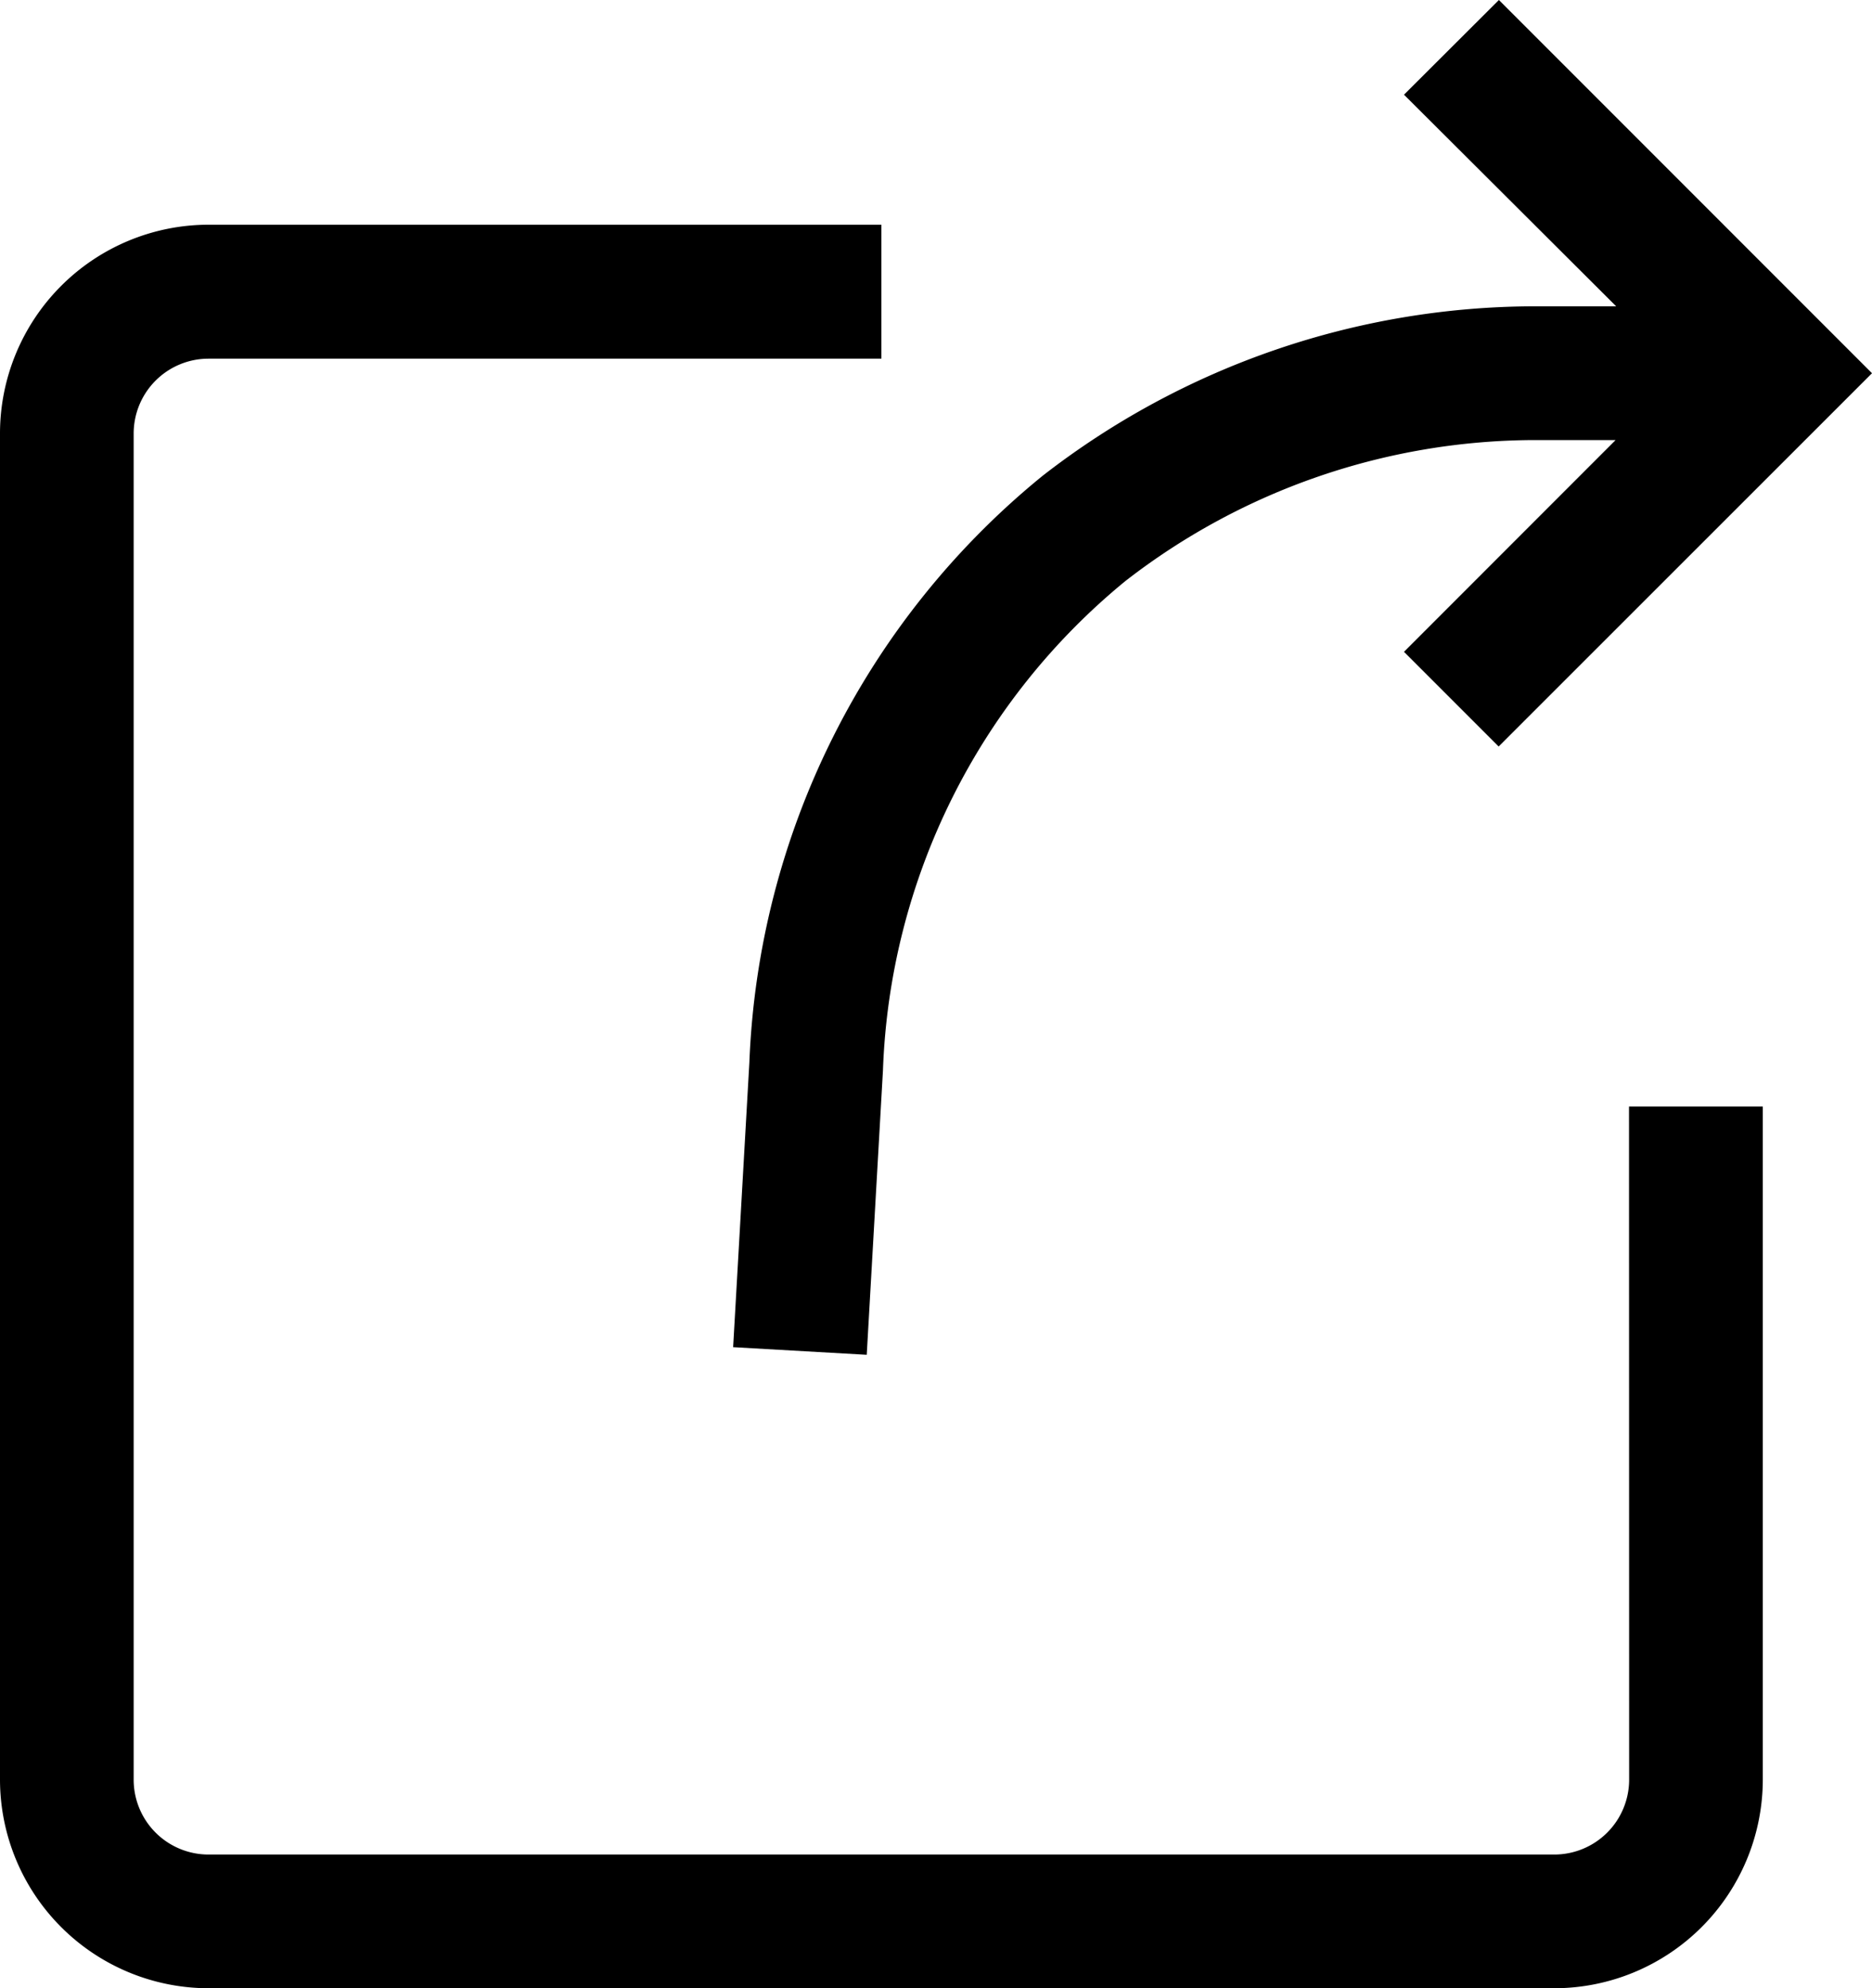 <svg id="share_icon" xmlns="http://www.w3.org/2000/svg" xmlns:xlink="http://www.w3.org/1999/xlink" width="30" height="31.852" viewBox="0 0 30 31.852">
  <defs>
    <clipPath id="clip-path">
      <rect id="사각형_59" data-name="사각형 59" width="30" height="31.852" fill="none"/>
    </clipPath>
  </defs>
  <g id="그룹_87" data-name="그룹 87" clip-path="url(#clip-path)">
    <path id="패스_63" data-name="패스 63" d="M26.106,17.727H28.25V28.51a3.346,3.346,0,0,1-3.342,3.342H3.342A3.346,3.346,0,0,1,0,28.51V6.944A3.346,3.346,0,0,1,3.342,3.6H14.125V5.746H3.342a1.2,1.2,0,0,0-1.2,1.2V28.51a1.2,1.2,0,0,0,1.2,1.2H24.908a1.2,1.2,0,0,0,1.2-1.2ZM11.749,21.582l2.141.122.26-4.558A10.613,10.613,0,0,1,18.033,9.31,10.725,10.725,0,0,1,24.6,7.05h1.291L22.5,10.442l1.517,1.517L30,5.979,24.021,0,22.5,1.517,25.9,4.907H24.6a12.879,12.879,0,0,0-7.891,2.715,12.755,12.755,0,0,0-4.7,9.4Z"/>
  </g>
</svg>
